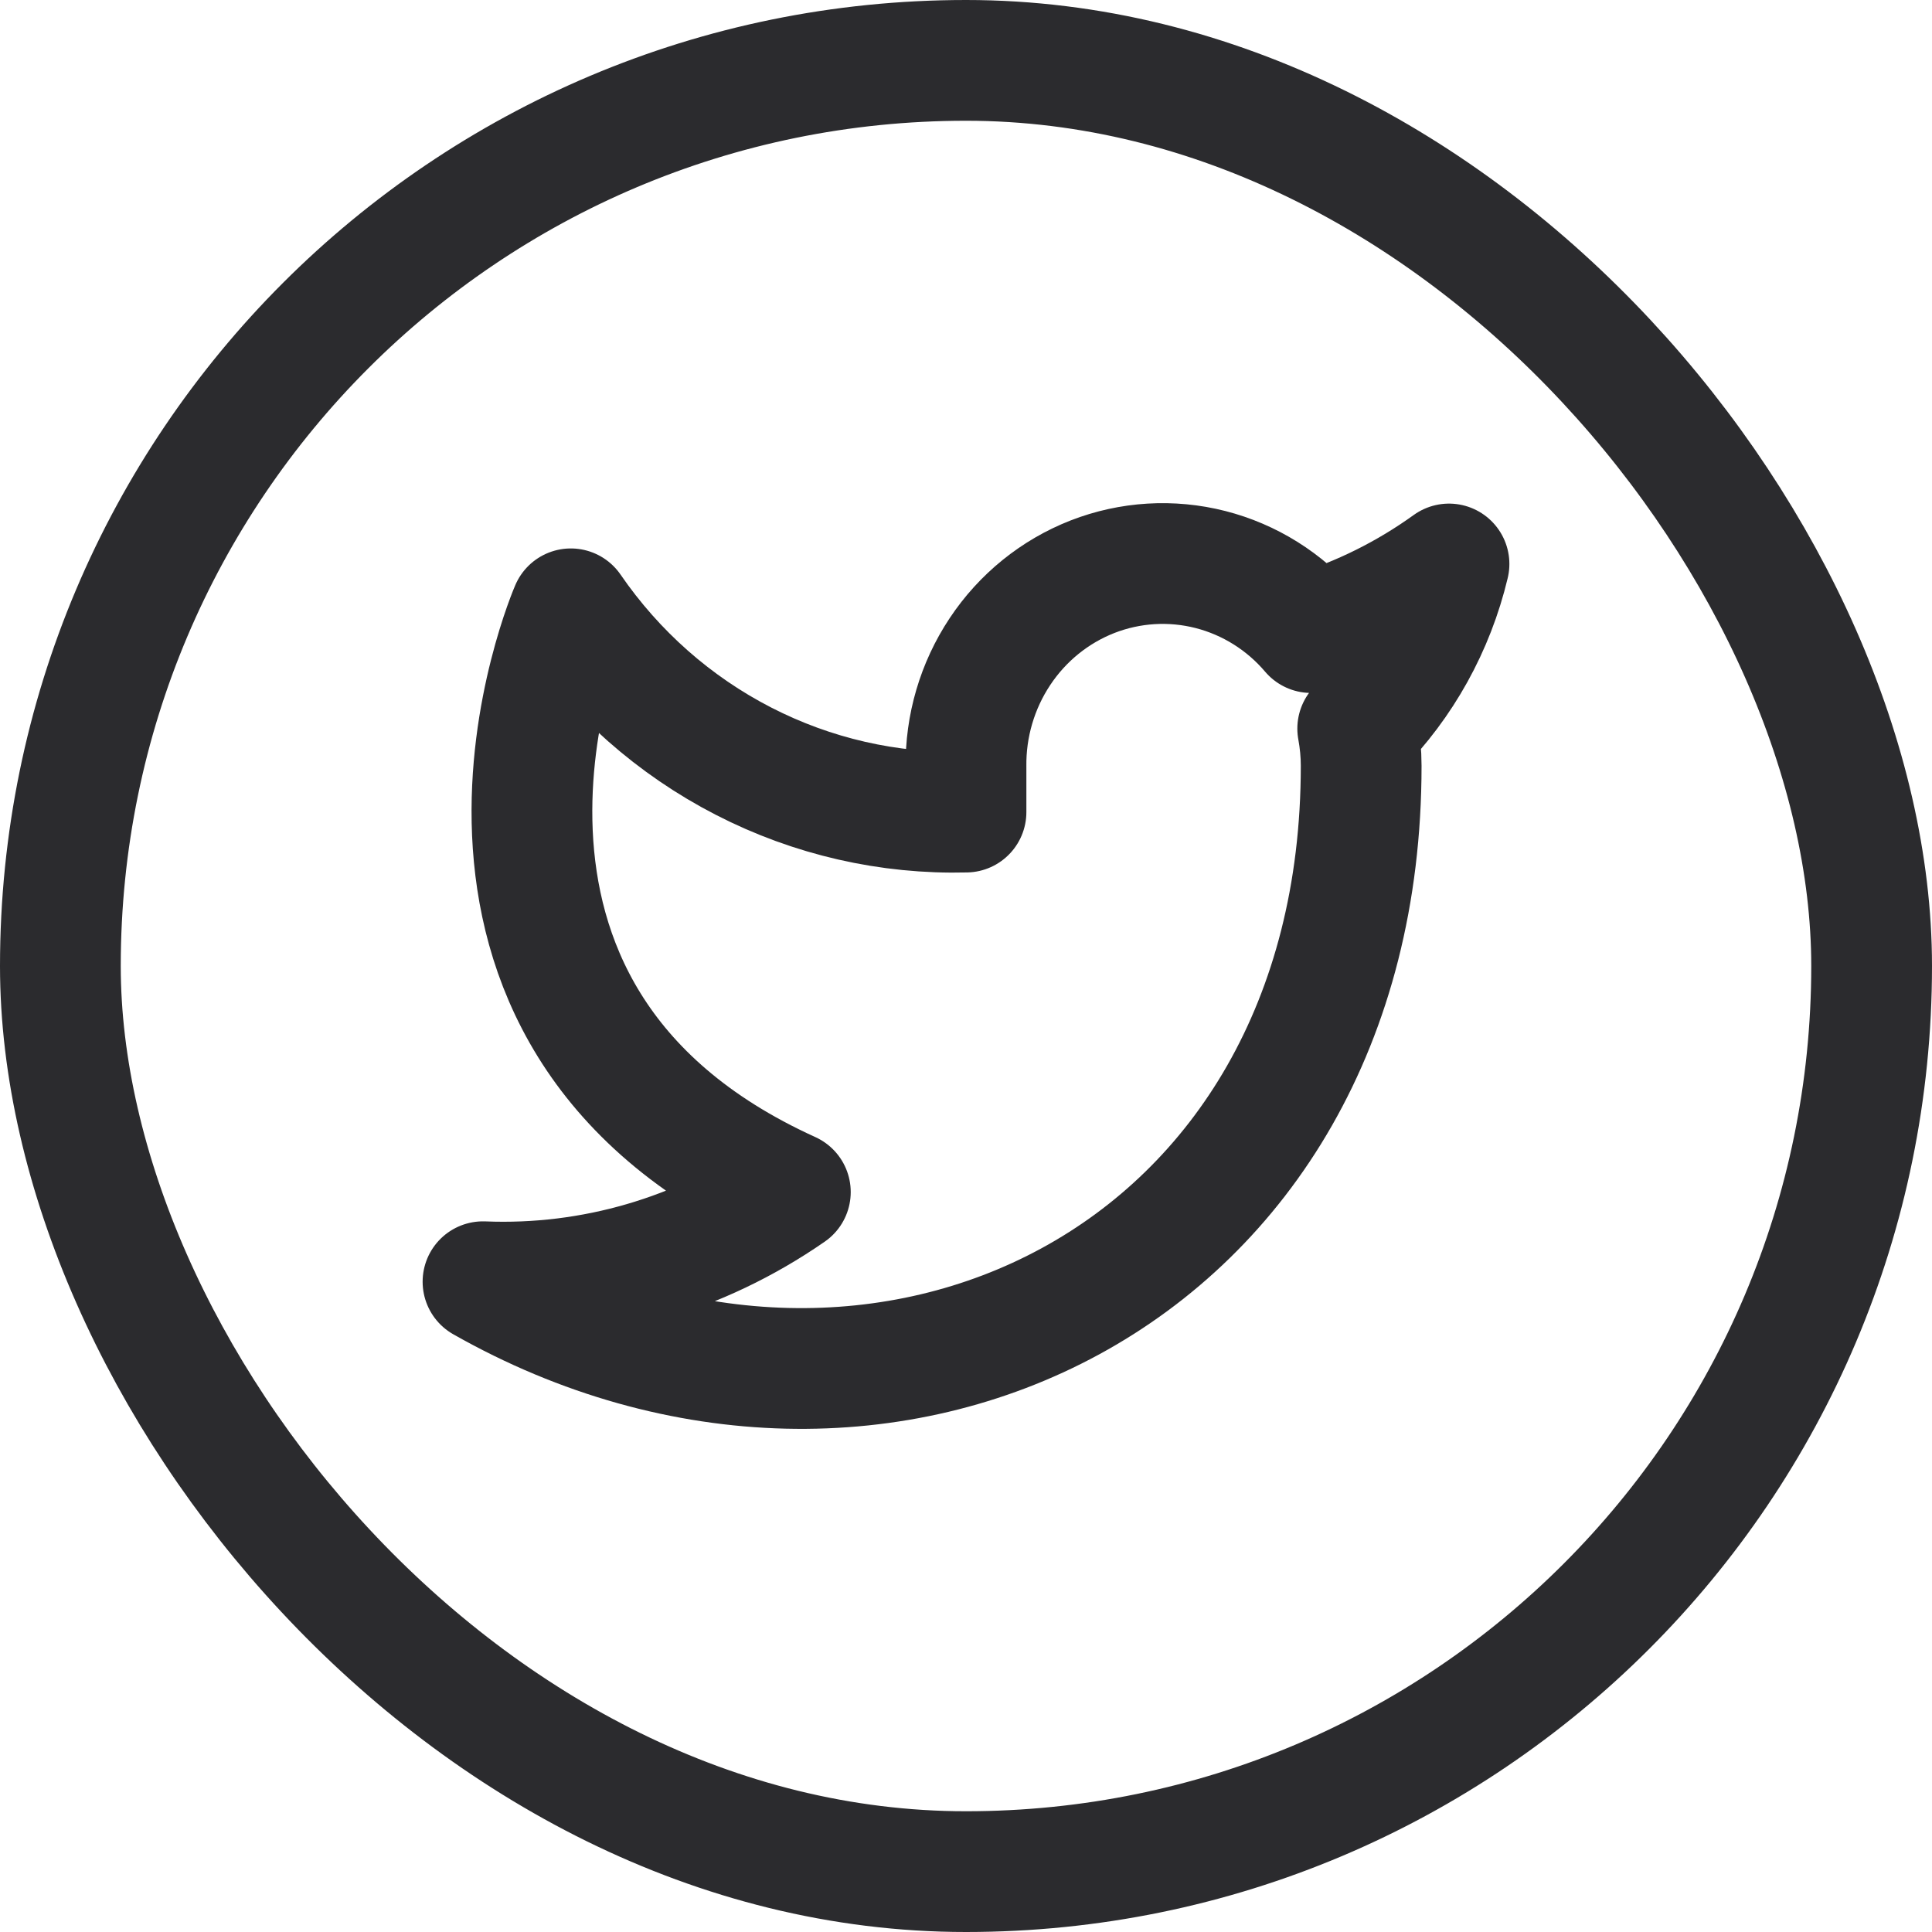 <svg width="24" height="24" viewBox="0 0 24 24" fill="none" xmlns="http://www.w3.org/2000/svg">
<path d="M18 7.006C17.478 7.382 16.899 7.67 16.287 7.858C15.959 7.472 15.522 7.199 15.037 7.075C14.551 6.951 14.04 6.982 13.572 7.164C13.104 7.347 12.703 7.671 12.422 8.094C12.14 8.518 11.993 9.019 12 9.53V10.088C11.041 10.113 10.092 9.896 9.235 9.455C8.379 9.015 7.642 8.365 7.091 7.563C7.091 7.563 4.909 12.579 9.818 14.808C8.695 15.587 7.357 15.977 6 15.922C10.909 18.709 16.909 15.922 16.909 9.513C16.909 9.358 16.894 9.203 16.866 9.051C17.422 8.49 17.815 7.782 18 7.006V7.006Z" stroke="#2B2B2E" stroke-width="1.5" stroke-linecap="round" stroke-linejoin="round"/>
<rect x="0.75" y="0.75" width="22.5" height="22.5" rx="11.25" stroke="#2B2B2E" stroke-width="1.5"/>
</svg>
